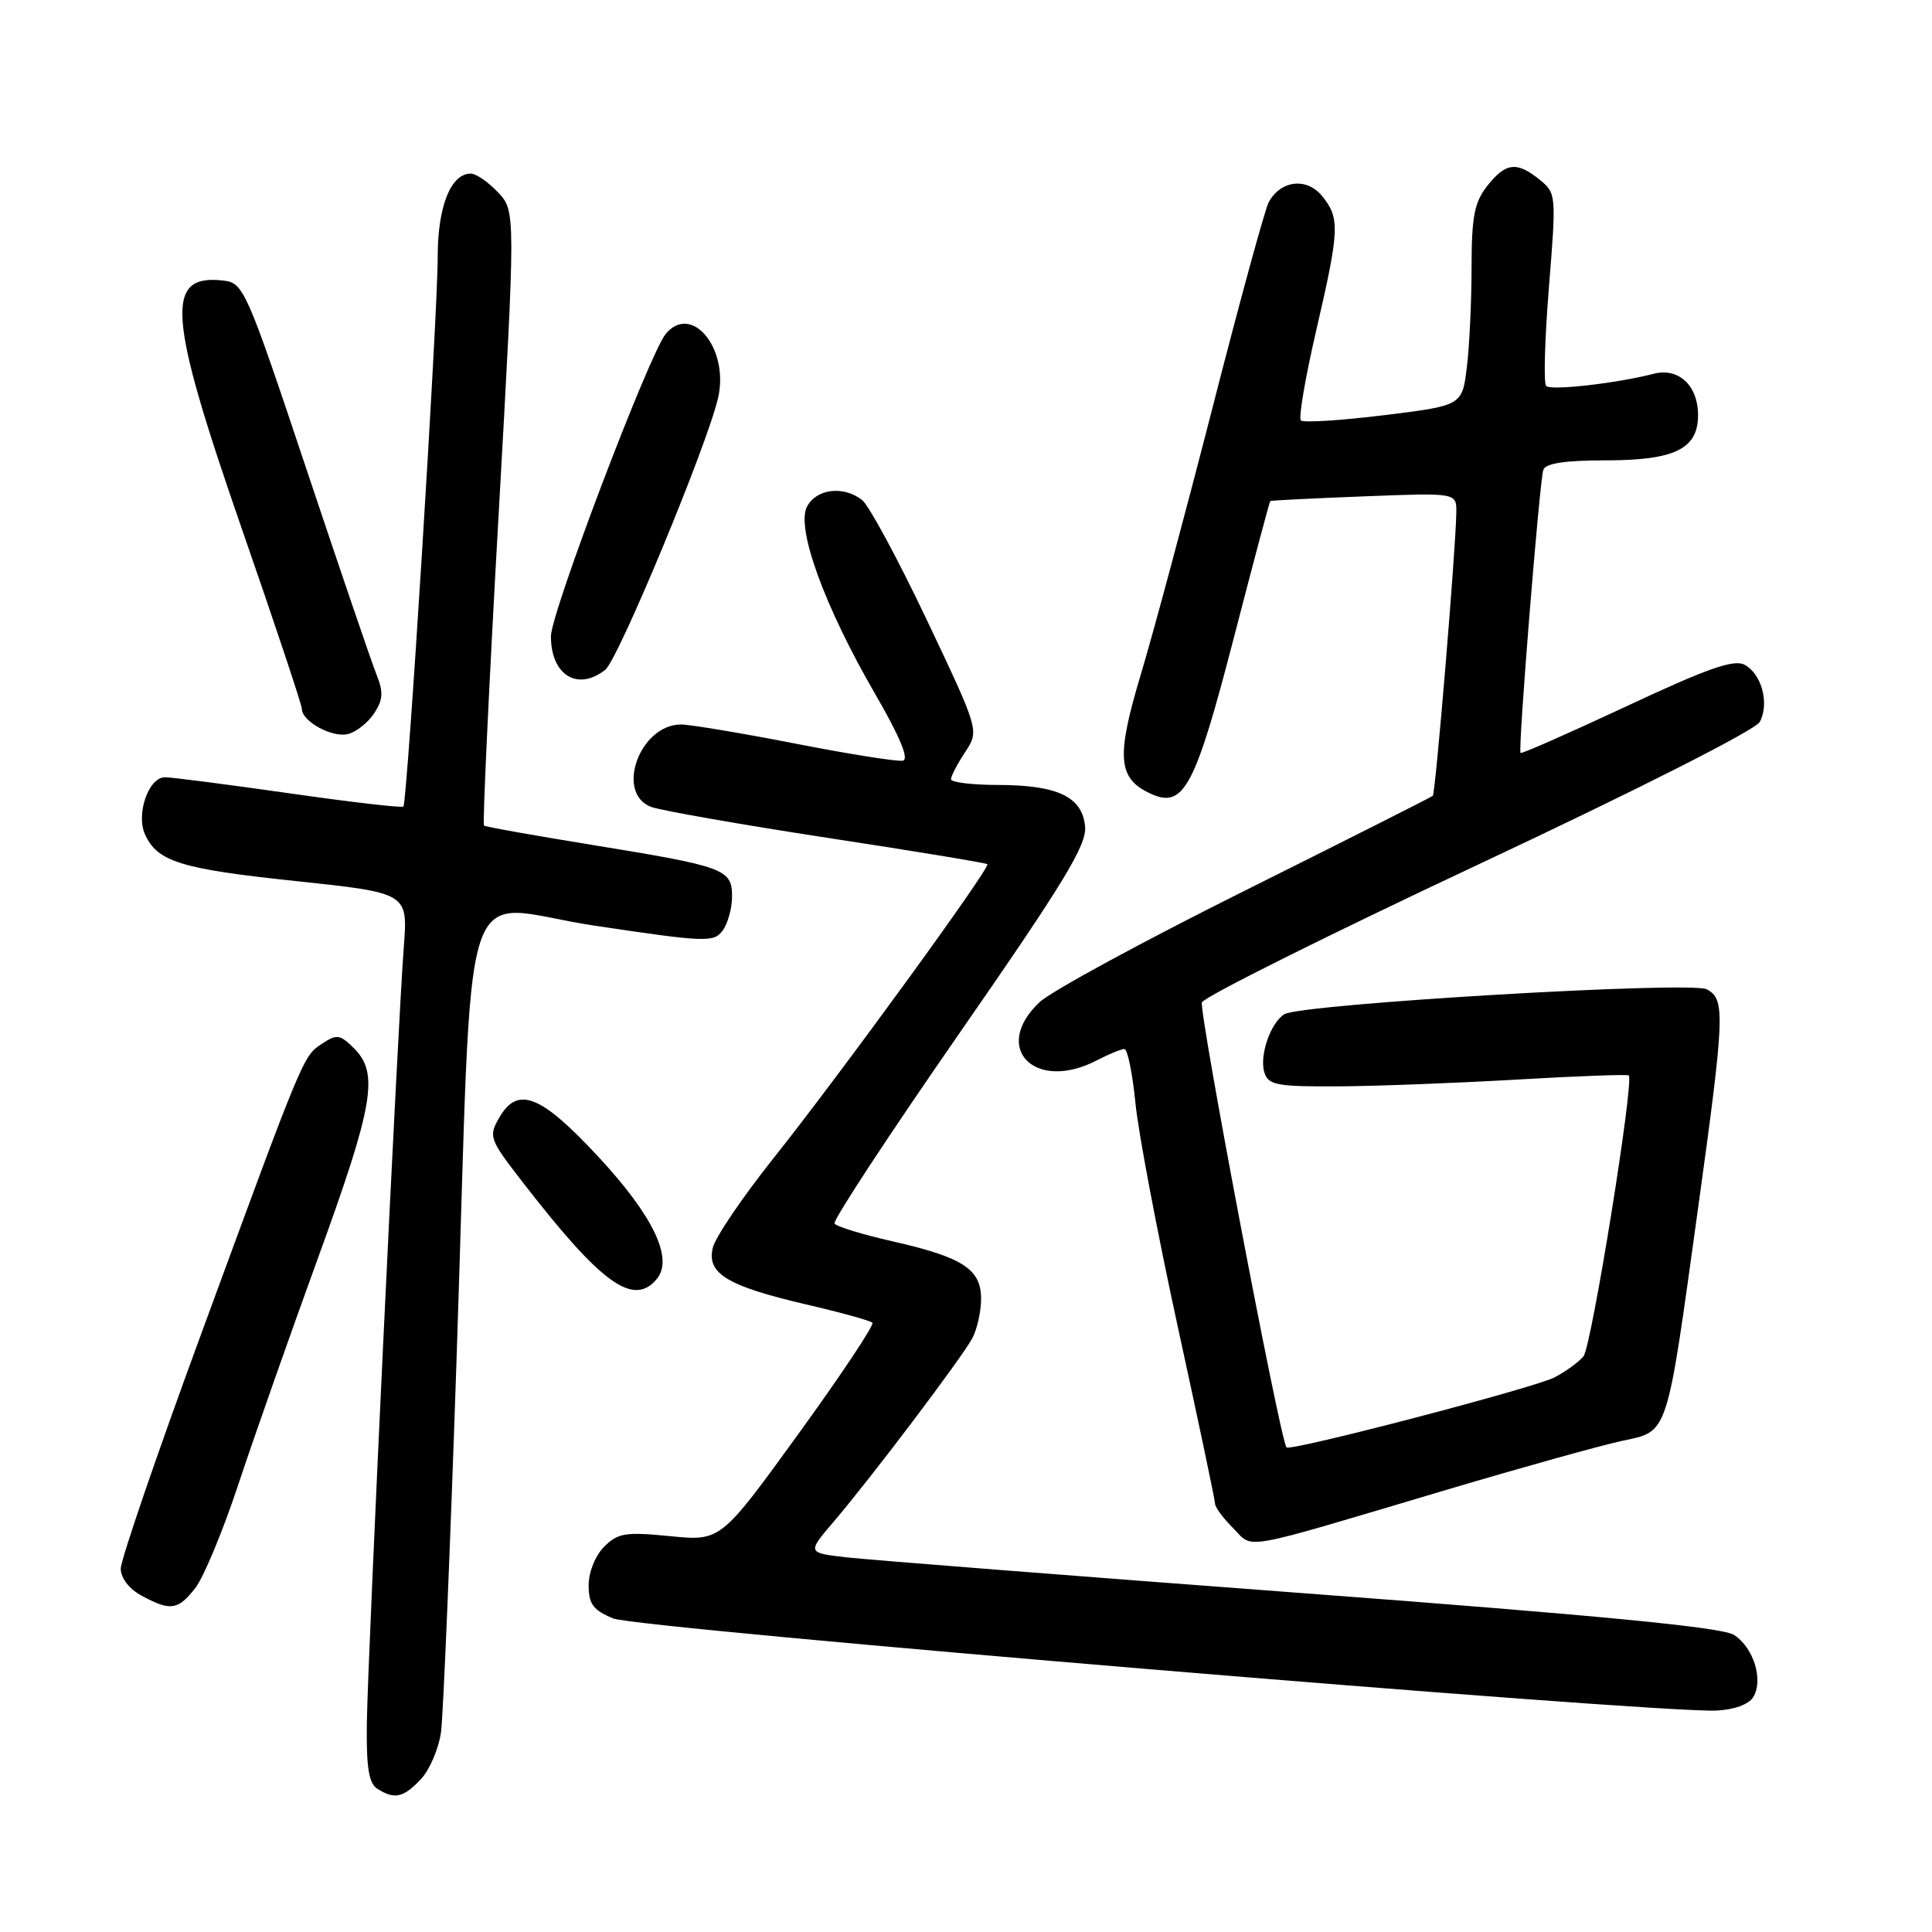 <?xml version="1.0" encoding="UTF-8" standalone="no"?>
<!DOCTYPE svg PUBLIC "-//W3C//DTD SVG 1.1//EN" "http://www.w3.org/Graphics/SVG/1.1/DTD/svg11.dtd" >
<svg xmlns="http://www.w3.org/2000/svg" xmlns:xlink="http://www.w3.org/1999/xlink" version="1.1" viewBox="0 0 256 256">
 <g >
 <path fill="currentColor"
d=" M 55.78 235.74 C 56.94 234.50 58.14 231.68 58.44 229.49 C 58.73 227.29 59.66 205.03 60.50 180.00 C 62.77 112.45 60.39 119.91 78.82 122.66 C 93.49 124.85 94.58 124.90 95.75 123.31 C 96.44 122.38 97.00 120.34 97.00 118.78 C 97.00 115.16 96.06 114.82 78.50 111.96 C 70.80 110.71 64.33 109.56 64.13 109.39 C 63.93 109.23 64.79 90.85 66.05 68.54 C 68.33 27.98 68.33 27.98 65.99 25.49 C 64.70 24.12 63.08 23.00 62.38 23.00 C 59.74 23.00 58.00 27.35 58.00 33.97 C 58.01 41.70 53.97 106.33 53.45 106.87 C 53.26 107.07 46.44 106.28 38.30 105.11 C 30.16 103.95 22.76 102.99 21.85 102.99 C 19.69 103.00 18.00 107.85 19.21 110.55 C 20.83 114.17 23.95 115.14 39.15 116.74 C 54.05 118.32 54.05 118.32 53.51 125.41 C 52.71 135.70 48.74 219.11 48.61 228.28 C 48.53 234.20 48.86 236.29 50.00 237.02 C 52.28 238.47 53.46 238.21 55.78 235.74 Z  M 232.30 224.90 C 233.71 222.64 232.36 218.27 229.73 216.62 C 228.13 215.62 211.91 214.05 172.50 211.09 C 142.25 208.82 115.12 206.69 112.22 206.36 C 106.94 205.76 106.94 205.76 110.47 201.63 C 115.47 195.77 127.45 179.91 128.84 177.32 C 129.48 176.11 130.00 173.76 130.00 172.09 C 130.00 168.17 127.57 166.59 118.26 164.48 C 114.28 163.58 110.82 162.52 110.58 162.12 C 110.33 161.73 117.77 150.40 127.10 136.95 C 141.02 116.89 144.01 111.97 143.78 109.52 C 143.41 105.58 140.17 104.03 132.25 104.01 C 128.81 104.01 126.00 103.66 126.01 103.25 C 126.01 102.84 126.86 101.22 127.89 99.65 C 129.76 96.81 129.76 96.81 122.81 82.15 C 118.98 74.09 115.12 66.94 114.23 66.25 C 111.75 64.33 108.21 64.75 106.94 67.11 C 105.44 69.91 109.24 80.36 115.99 92.00 C 119.22 97.57 120.48 100.60 119.65 100.79 C 118.95 100.95 112.55 99.93 105.44 98.54 C 98.32 97.15 91.49 96.01 90.25 96.00 C 84.78 95.99 81.47 105.09 86.28 106.92 C 87.54 107.39 98.00 109.23 109.53 111.00 C 121.06 112.76 130.65 114.34 130.83 114.51 C 131.28 114.94 111.27 142.45 102.39 153.60 C 98.38 158.64 94.81 163.91 94.46 165.30 C 93.60 168.74 96.31 170.39 106.80 172.84 C 111.37 173.90 115.33 174.99 115.60 175.27 C 115.88 175.54 111.47 182.17 105.80 189.99 C 95.50 204.21 95.50 204.21 88.81 203.55 C 82.88 202.97 81.88 203.12 80.06 204.94 C 78.88 206.12 78.00 208.31 78.00 210.05 C 78.00 212.55 78.59 213.35 81.25 214.45 C 84.43 215.78 218.87 227.00 227.40 226.66 C 229.74 226.56 231.69 225.86 232.30 224.90 Z  M 25.86 210.45 C 26.97 209.04 29.54 202.86 31.58 196.70 C 33.62 190.54 38.38 177.02 42.15 166.65 C 49.50 146.44 50.23 142.23 46.93 138.93 C 45.06 137.06 44.63 137.00 42.68 138.29 C 40.15 139.96 40.29 139.63 26.52 177.13 C 20.73 192.88 16.00 206.71 16.00 207.85 C 16.00 209.10 17.11 210.54 18.75 211.43 C 22.58 213.50 23.57 213.37 25.86 210.45 Z  M 191.63 197.42 C 201.60 194.46 212.06 191.54 214.86 190.94 C 221.13 189.59 220.77 190.67 224.95 160.47 C 228.55 134.46 228.64 132.41 226.16 131.09 C 224.08 129.97 172.38 133.03 170.18 134.39 C 168.34 135.53 166.84 139.92 167.54 142.13 C 168.07 143.78 169.20 143.99 177.32 143.95 C 182.37 143.92 193.03 143.51 201.00 143.05 C 208.97 142.58 215.64 142.34 215.82 142.50 C 216.56 143.21 210.88 178.44 209.82 179.72 C 209.17 180.50 207.44 181.76 205.96 182.52 C 203.27 183.91 171.00 192.34 170.47 191.79 C 169.65 190.94 158.82 133.93 159.26 132.82 C 159.55 132.09 176.07 123.85 195.99 114.50 C 217.14 104.57 232.60 96.73 233.18 95.66 C 234.48 93.23 233.44 89.30 231.16 88.08 C 229.75 87.33 226.22 88.57 215.53 93.58 C 207.93 97.13 201.61 99.92 201.48 99.77 C 201.12 99.36 204.00 63.68 204.50 62.25 C 204.80 61.39 207.40 61.00 212.75 61.00 C 221.90 61.00 225.00 59.49 225.00 55.01 C 225.00 51.07 222.42 48.67 219.11 49.53 C 214.17 50.80 205.50 51.79 204.87 51.14 C 204.52 50.79 204.69 44.90 205.24 38.06 C 206.23 25.81 206.21 25.59 204.01 23.81 C 200.98 21.36 199.52 21.53 197.07 24.63 C 195.36 26.81 195.00 28.70 194.99 35.38 C 194.99 39.85 194.71 45.80 194.37 48.62 C 193.75 53.74 193.75 53.74 183.36 55.02 C 177.64 55.72 172.70 56.03 172.37 55.71 C 172.05 55.38 172.96 50.02 174.40 43.81 C 177.50 30.42 177.57 28.92 175.19 25.98 C 173.15 23.47 169.67 23.88 168.10 26.82 C 167.61 27.74 164.26 39.98 160.67 54.00 C 157.07 68.03 152.79 83.96 151.15 89.42 C 147.86 100.39 148.10 103.18 152.52 105.19 C 156.85 107.16 158.36 104.32 163.49 84.51 C 166.05 74.62 168.22 66.46 168.32 66.39 C 168.42 66.31 174.01 66.03 180.75 65.77 C 193.00 65.29 193.00 65.29 192.97 67.89 C 192.92 72.57 190.22 105.12 189.85 105.45 C 189.66 105.63 178.47 111.27 165.00 117.99 C 151.53 124.70 139.26 131.36 137.75 132.79 C 131.30 138.86 137.15 144.78 145.36 140.49 C 146.94 139.67 148.57 139.00 148.99 139.00 C 149.40 139.00 150.06 142.21 150.45 146.14 C 150.83 150.07 153.37 163.43 156.07 175.84 C 158.78 188.25 161.00 198.78 161.00 199.25 C 161.00 199.71 162.08 201.17 163.40 202.49 C 166.19 205.28 163.77 205.71 191.63 197.42 Z  M 87.03 169.47 C 89.27 166.76 86.55 161.09 79.25 153.24 C 71.64 145.05 68.59 143.85 66.15 148.10 C 64.71 150.60 64.84 150.94 69.22 156.60 C 79.70 170.14 83.93 173.20 87.03 169.47 Z  M 49.59 94.50 C 50.76 92.71 50.82 91.70 49.89 89.38 C 49.25 87.80 45.05 75.47 40.55 62.00 C 32.66 38.37 32.27 37.49 29.62 37.18 C 21.80 36.26 22.20 41.70 32.00 69.94 C 36.40 82.61 40.00 93.41 40.00 93.93 C 40.00 95.60 44.05 97.80 46.13 97.26 C 47.23 96.97 48.79 95.73 49.59 94.50 Z  M 80.20 88.75 C 81.92 87.40 93.73 58.94 95.15 52.72 C 96.65 46.21 91.64 40.10 88.21 44.25 C 86.02 46.91 73.00 81.20 73.00 84.31 C 73.00 89.46 76.54 91.64 80.20 88.75 Z "/>
</g>
</svg>